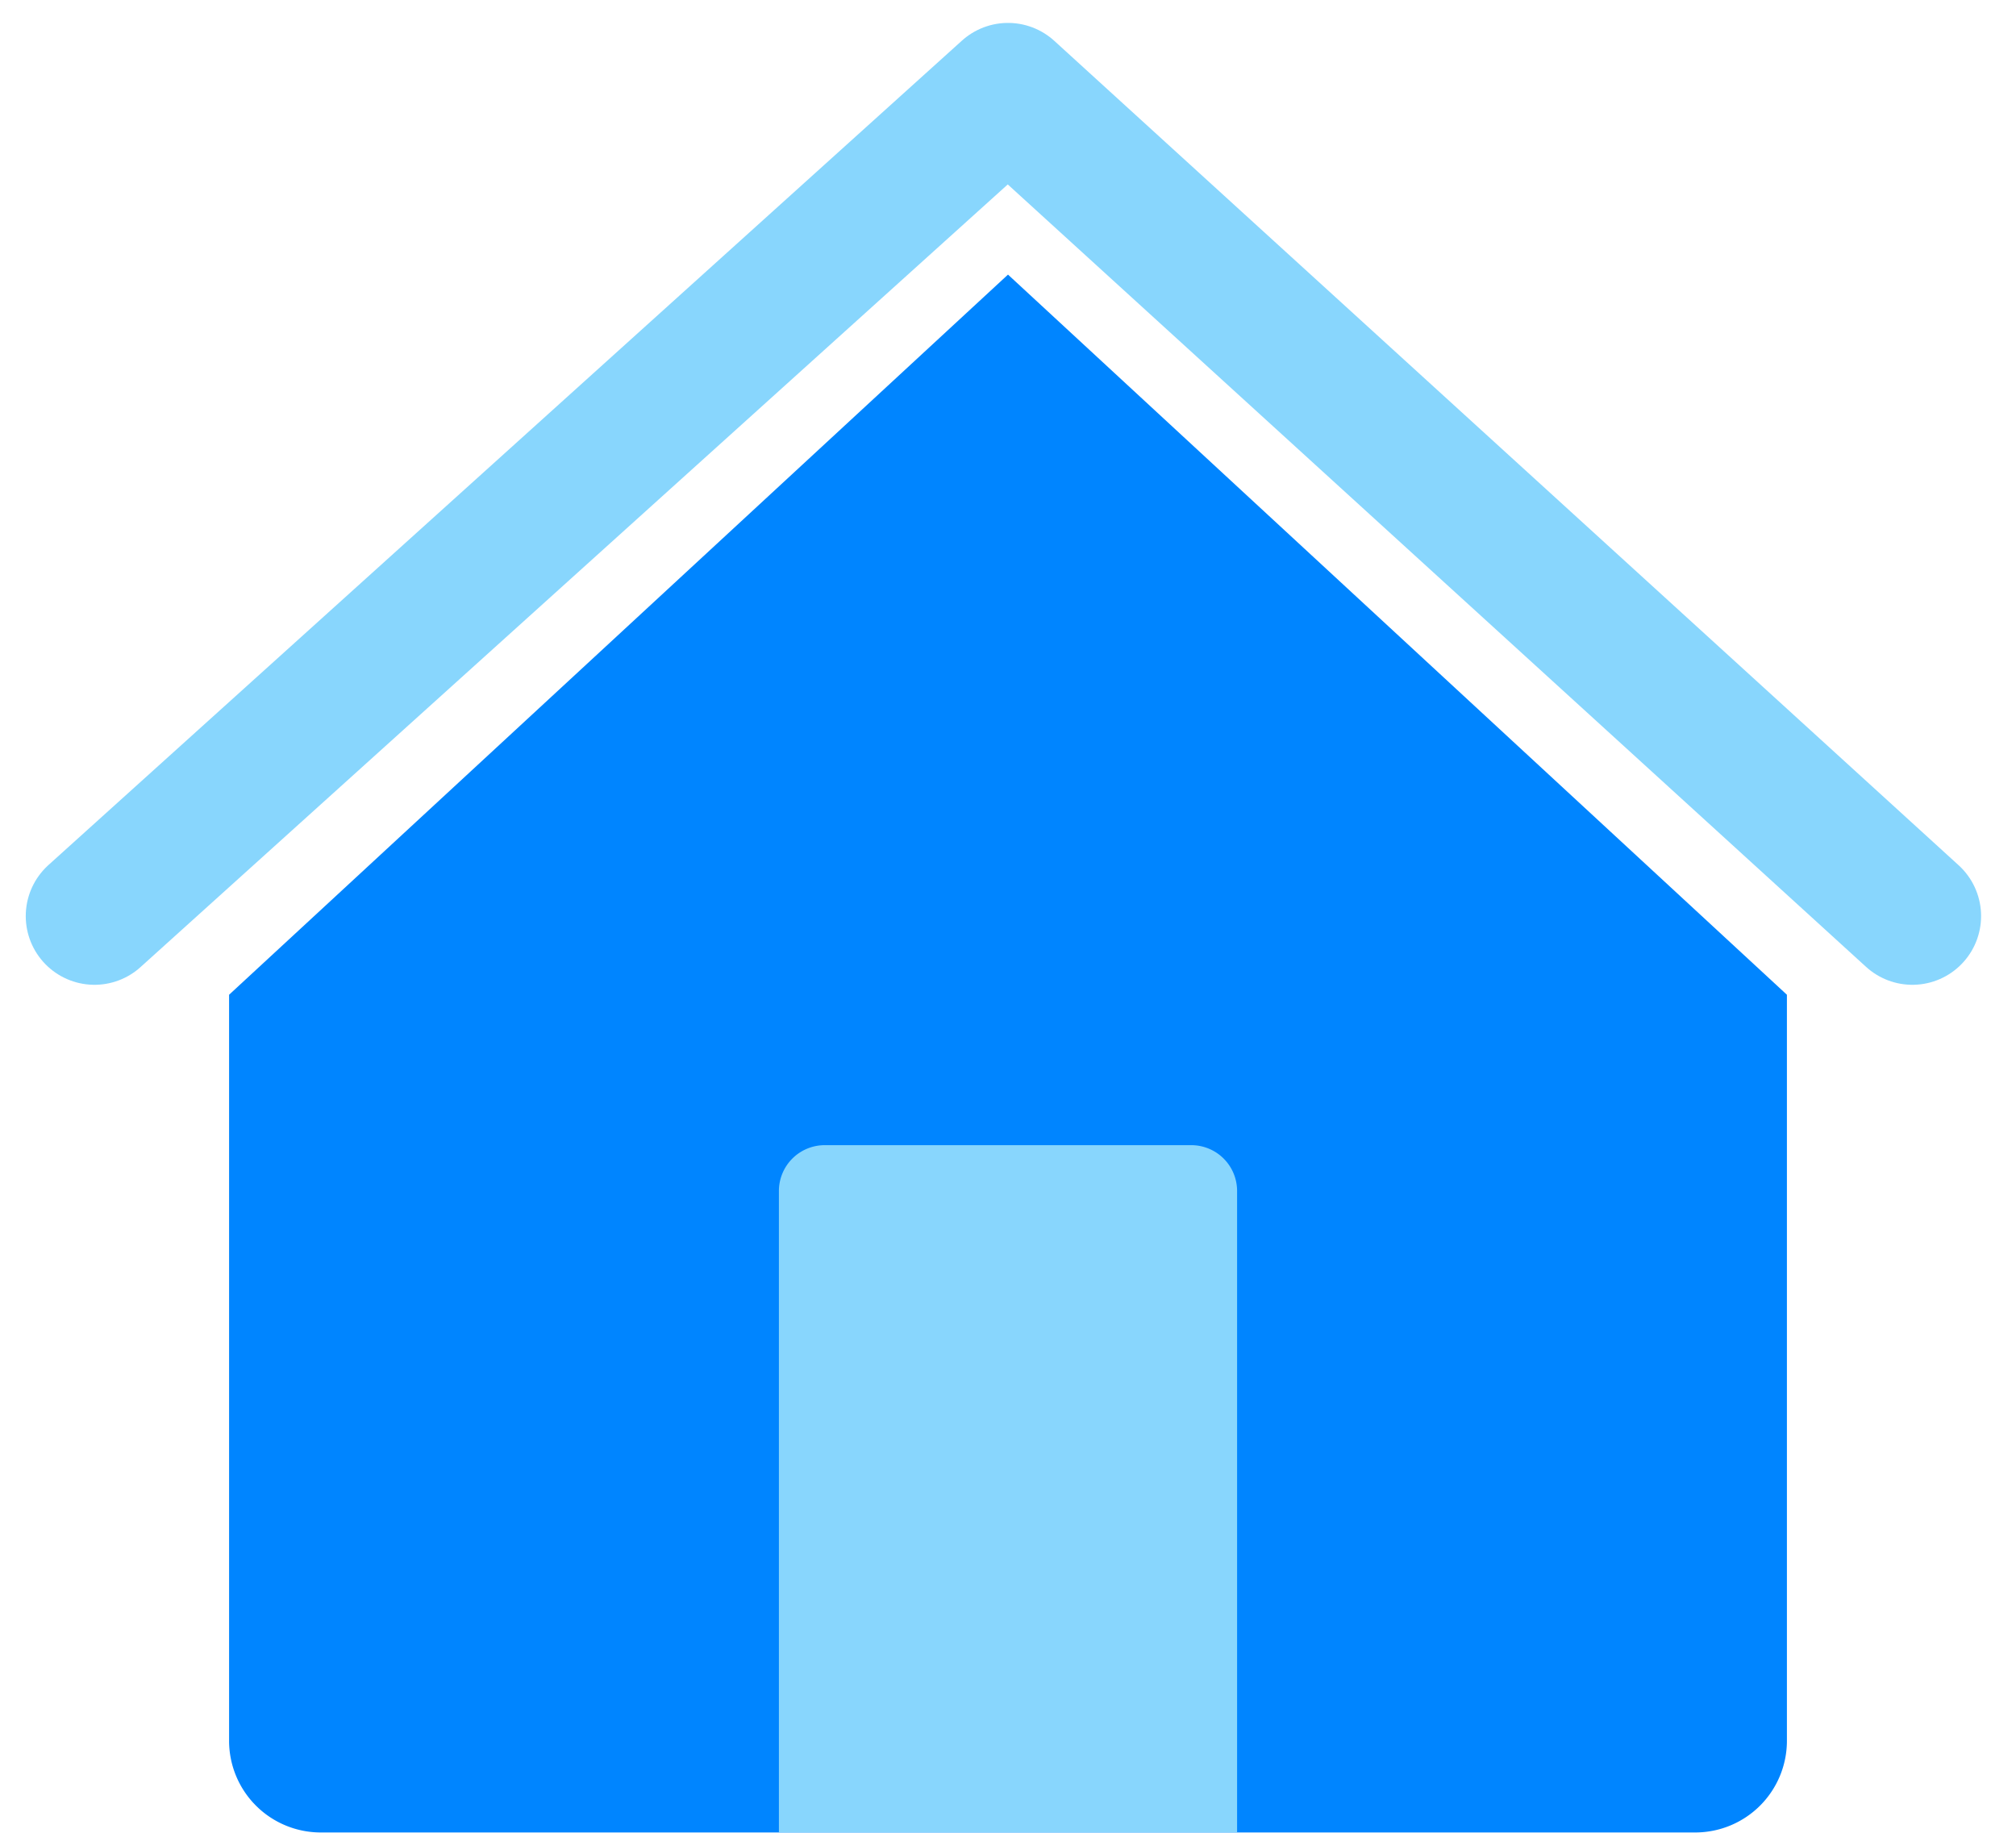 <svg width="44" height="40" xmlns="http://www.w3.org/2000/svg"><g fill="none" fill-rule="evenodd"><path d="M37 39.993H7a2 2 0 0 1-2-2V21.71L22 5.993 39 21.71v16.283a2 2 0 0 1-2 2z" fill="#0085FF"/><path d="M18 24.993h8a1 1 0 0 1 1 1v14H17v-14a1 1 0 0 1 1-1z" fill="#88D6FD"/><path stroke="#88D6FD" stroke-width="3" stroke-linecap="round" stroke-linejoin="round" d="M2.062 19.993L22 2l19.738 17.993"/></g></svg>